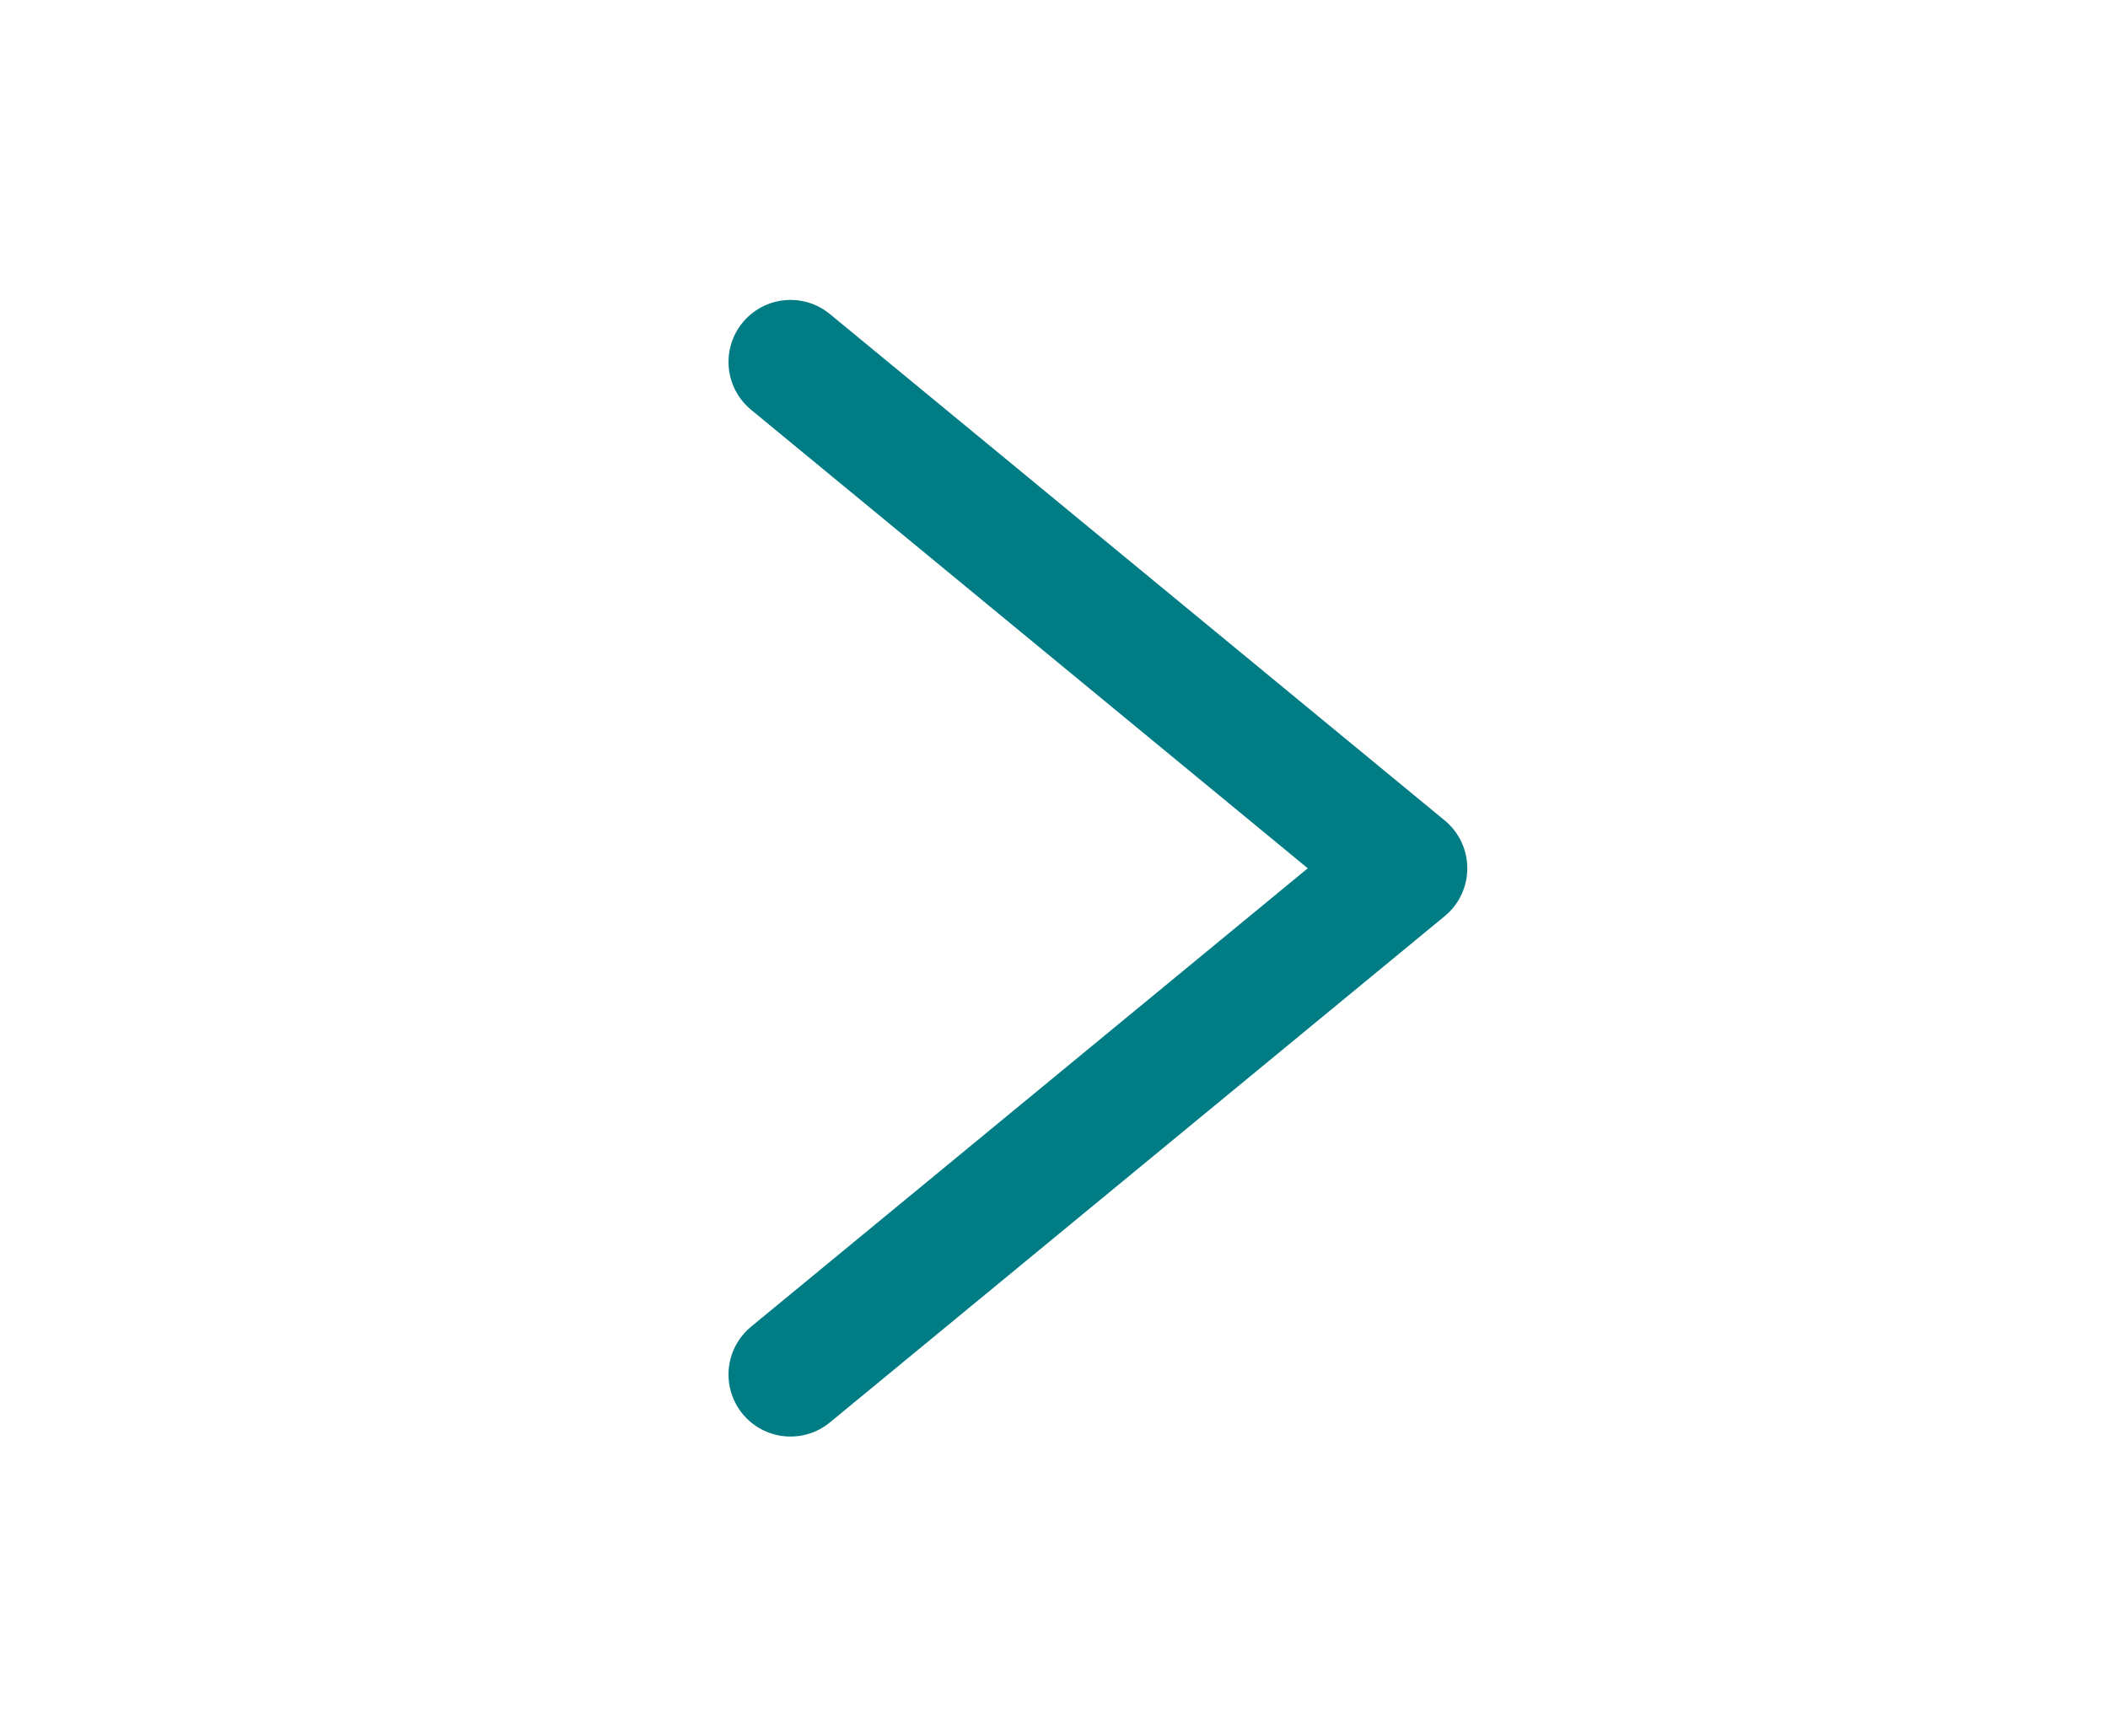 <svg width="17" height="14" viewBox="0 0 17 14" fill="none" xmlns="http://www.w3.org/2000/svg">
<path d="M6.375 2.919L11.333 7.003L6.375 11.086" stroke="#007C85" stroke-linecap="round" stroke-linejoin="round"/>
</svg>
